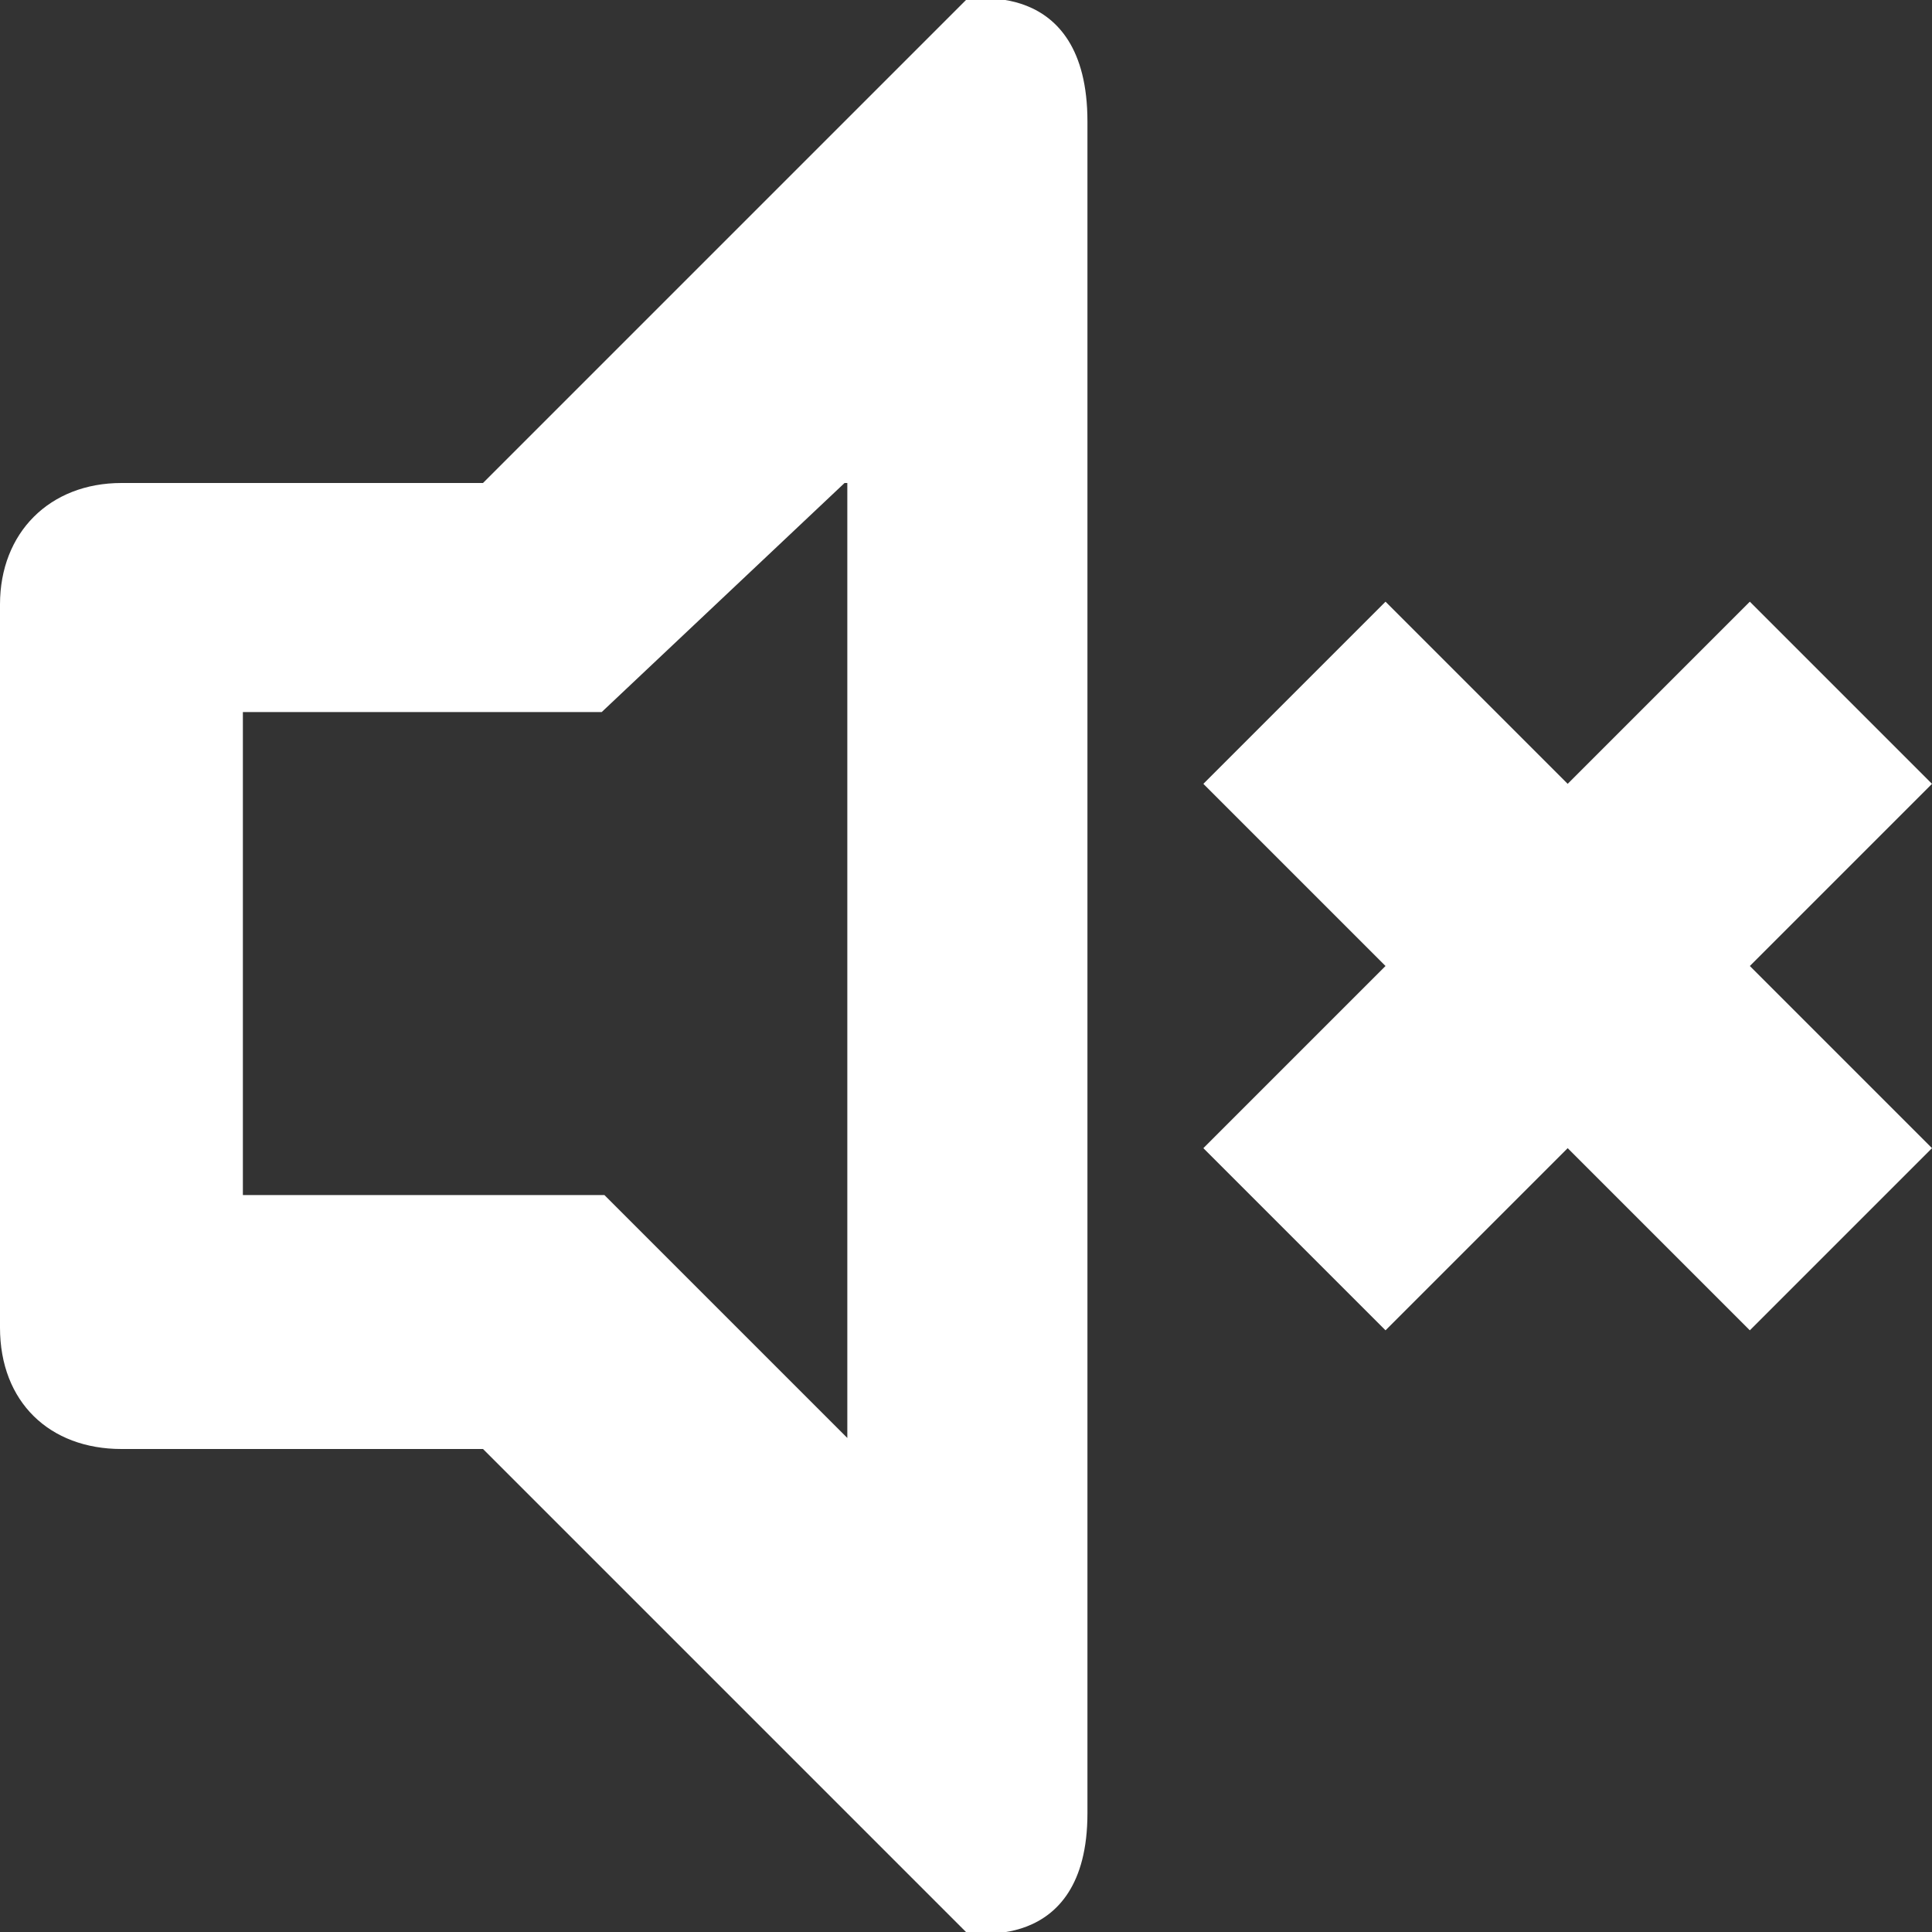 <?xml version="1.0" encoding="utf-8"?>
<!-- Generator: Adobe Illustrator 22.0.0, SVG Export Plug-In . SVG Version: 6.00 Build 0)  -->
<svg version="1.1" id="Layer_1" xmlns="http://www.w3.org/2000/svg" xmlns:xlink="http://www.w3.org/1999/xlink" x="0px" y="0px"
	 viewBox="0 0 70 70" style="enable-background:new 0 0 70 70;" xml:space="preserve">
<rect x="0" y="0" width="70" height="70" fill="#333333" stroke="none"/>
<style type="text/css">
	.st0{fill:#FFFFFF;}
</style>
<path class="st0" d="M70,41.6l-6.6,6.6l-6.6-6.6l-6.6,6.6l-6.6-6.6l6.6-6.6l-6.6-6.6l6.6-6.6l6.6,6.6l6.6-6.6l6.6,6.6L63.4,35
	L70,41.6z M35,70L17.5,52.5H4.4c-2.6,0-4.4-1.7-4.4-4.4V21.9c0-2.6,1.8-4.4,4.4-4.4h13.1L35,0c0,0,4.4-0.9,4.4,4.4
	c0,23.6,0,58.2,0,61.3C39.4,70.9,35,70,35,70z M30.6,17.5l-8.8,8.3H8.8v17.5h13.1l8.8,8.8V17.5L30.6,17.5z"/>
</svg>
